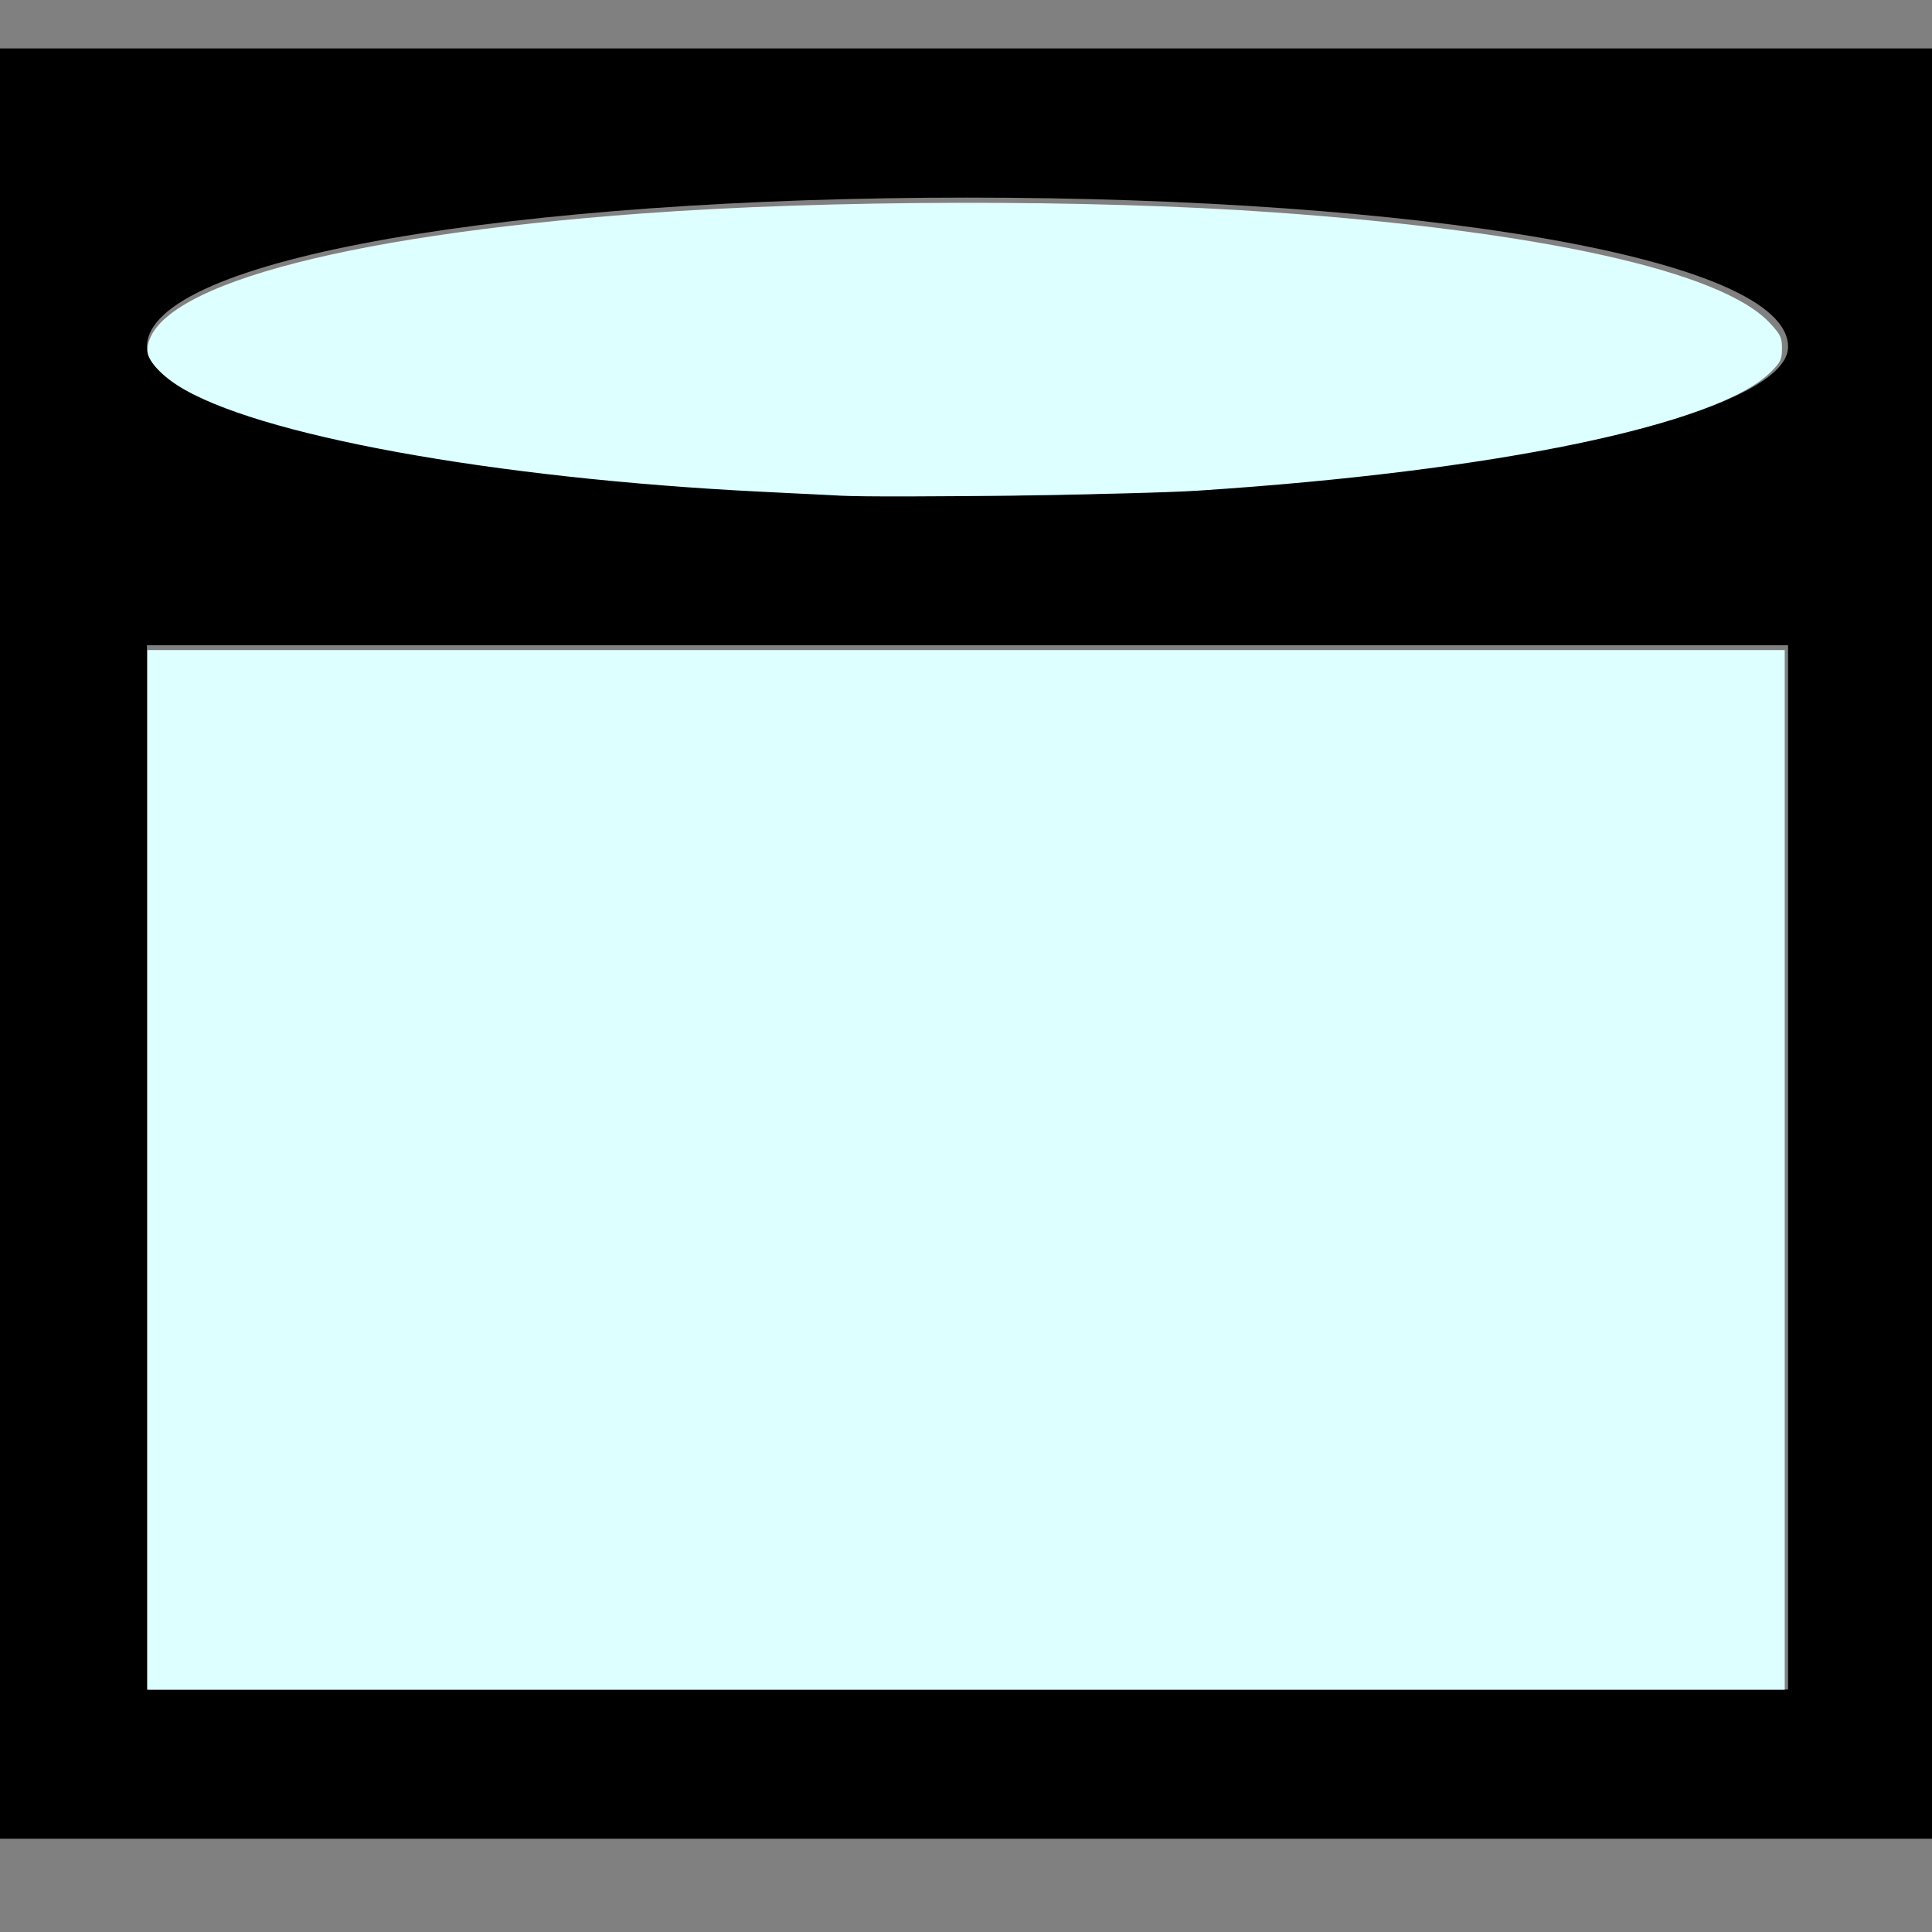 <?xml version="1.0" encoding="UTF-8" standalone="no"?>
<svg
   xmlns:dc="http://purl.org/dc/elements/1.1/"
   xmlns:cc="http://creativecommons.org/ns#"
   xmlns:rdf="http://www.w3.org/1999/02/22-rdf-syntax-ns#"
   xmlns:svg="http://www.w3.org/2000/svg"
   xmlns="http://www.w3.org/2000/svg"
   xmlns:sodipodi="http://sodipodi.sourceforge.net/DTD/sodipodi-0.dtd"
   xmlns:inkscape="http://www.inkscape.org/namespaces/inkscape"
   version="1.0"
   width="48"
   height="48"
   viewBox="0 0 36 36"
   preserveAspectRatio="xMidYMid meet"
   id="svg8"
   sodipodi:docname="data-object.svg"
   inkscape:version="0.92.2 5c3e80d, 2017-08-06">
  <rect x="0" y="0" width="36" height="36" fill="#808080" stroke="none"/>
  <defs
     id="defs12" />
  <sodipodi:namedview
     pagecolor="#ffffff"
     bordercolor="#666666"
     borderopacity="1"
     objecttolerance="10"
     gridtolerance="10"
     guidetolerance="10"
     inkscape:pageopacity="0"
     inkscape:pageshadow="2"
     inkscape:window-width="1740"
     inkscape:window-height="1071"
     id="namedview10"
     showgrid="false"
     units="px"
     inkscape:zoom="14.75"
     inkscape:cx="2.2937853"
     inkscape:cy="18.493269"
     inkscape:window-x="0"
     inkscape:window-y="0"
     inkscape:window-maximized="0"
     inkscape:current-layer="svg8" />
  <g
     transform="matrix(0.278,0,0,-0.278,-5.602,39.822)"
     id="g6"
     style="fill:#000000;stroke:none">
    <path
       d="M 20,80 V 20 h 65 65 v 60 60 H 85 20 Z m 120,40 c 0,-5 -25,-10 -55,-10 -30,0 -55,5 -55,10 0,6 25,10 55,10 30,0 55,-4 55,-10 z m 0,-55 V 30 H 85 30 v 35 35 h 55 55 z"
       id="path4"
       inkscape:connector-curvature="0" />
  </g>
  <path
     style="fill:#deffff;stroke-width:0.068"
     d="M 3.663,29.066 V 16.151 H 24.002 44.341 V 29.066 41.981 H 24.002 3.663 Z"
     id="path10"
     inkscape:connector-curvature="0"
     transform="scale(0.75)" />
  <path
     style="fill:#deffff;stroke-width:0.068"
     d="m 20.85,12.313 c -0.261,-0.013 -1.131,-0.056 -1.932,-0.096 C 12.25,11.887 6.333,10.809 4.407,9.573 3.975,9.296 3.663,8.938 3.663,8.718 c 0,-1.552 4.684,-2.854 12.271,-3.413 4.667,-0.344 11.086,-0.356 15.695,-0.03 6.66,0.471 11.142,1.467 12.335,2.743 0.273,0.292 0.309,0.367 0.309,0.639 0,0.269 -0.034,0.342 -0.27,0.578 -1.325,1.325 -6.859,2.473 -14.239,2.955 -1.479,0.097 -7.733,0.184 -8.915,0.124 z"
     id="path12"
     inkscape:connector-curvature="0"
     transform="scale(0.75)" />
</svg>
